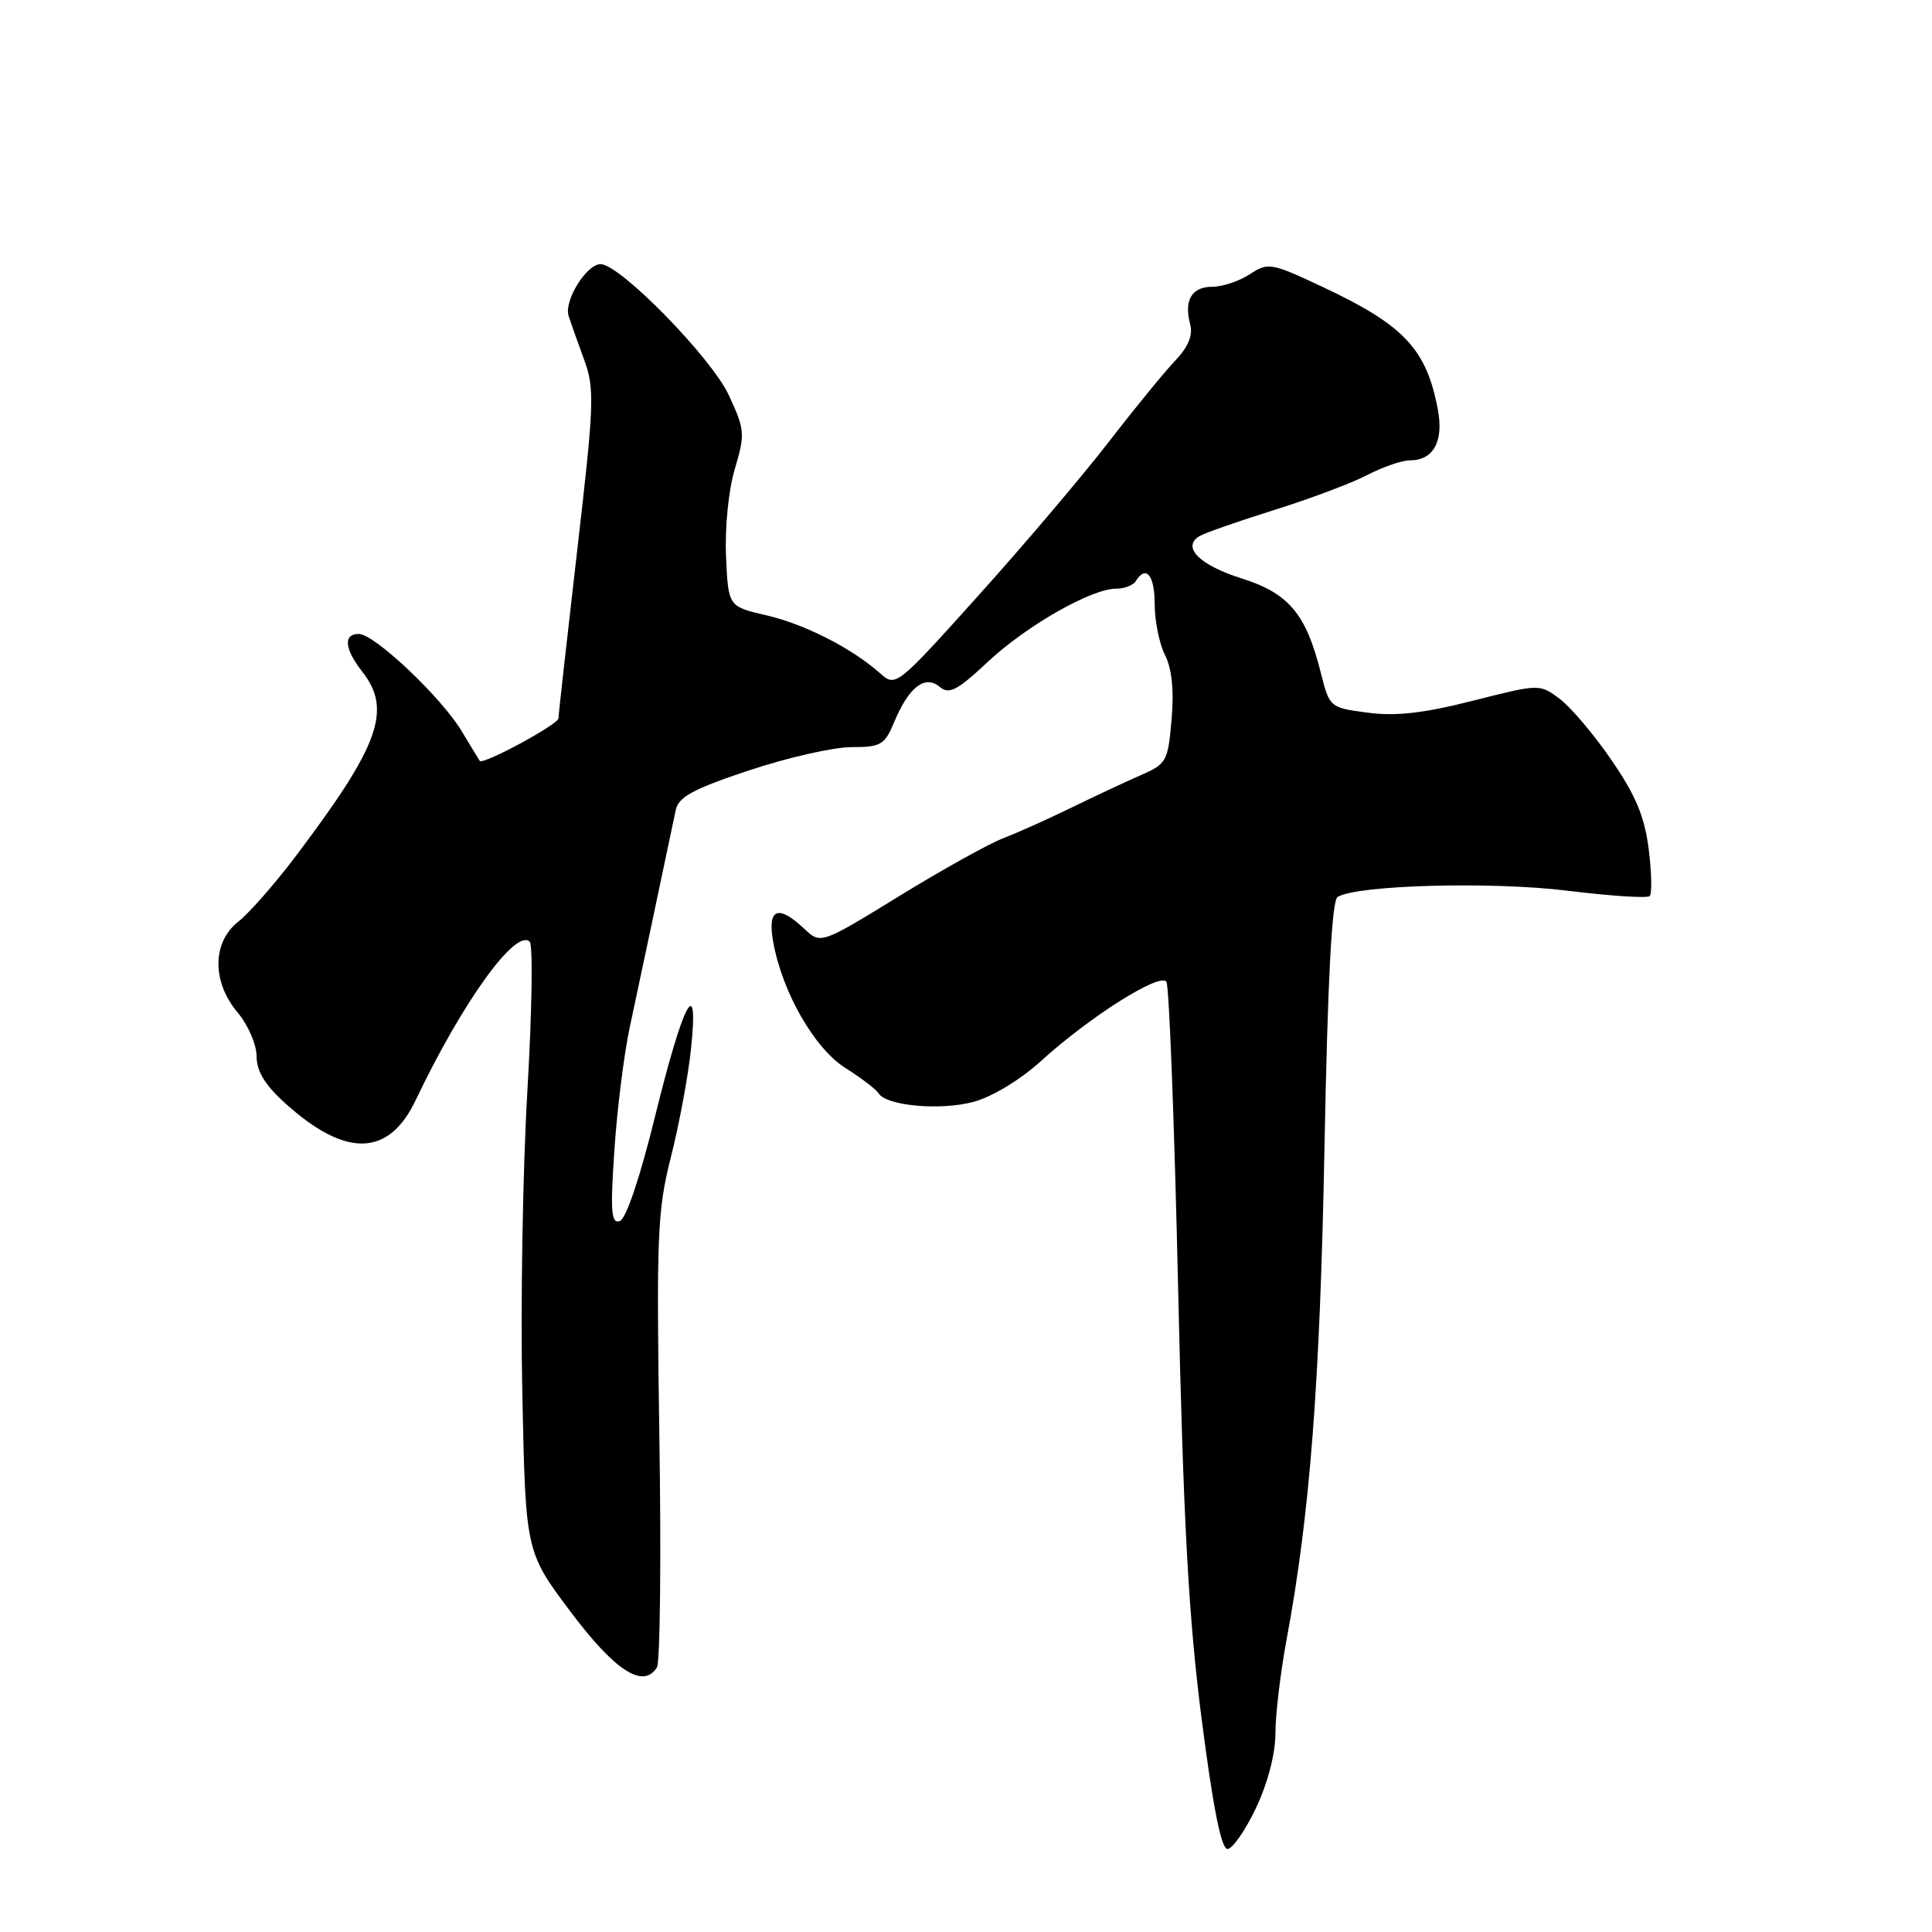 <?xml version="1.0" encoding="UTF-8" standalone="no"?>
<!DOCTYPE svg PUBLIC "-//W3C//DTD SVG 1.1//EN" "http://www.w3.org/Graphics/SVG/1.1/DTD/svg11.dtd" >
<svg xmlns="http://www.w3.org/2000/svg" xmlns:xlink="http://www.w3.org/1999/xlink" version="1.1" viewBox="0 0 256 256">
 <g >
 <path fill="currentColor"
d=" M 166.43 239.56 C 167.99 236.26 169.00 232.38 169.00 229.67 C 169.00 227.22 169.66 221.68 170.46 217.36 C 173.57 200.70 174.91 183.38 175.50 152.02 C 175.93 129.77 176.47 119.32 177.24 118.85 C 179.81 117.27 197.61 116.78 207.66 118.02 C 213.37 118.72 218.29 119.05 218.60 118.73 C 218.91 118.42 218.85 115.62 218.46 112.52 C 217.92 108.21 216.75 105.40 213.54 100.73 C 211.23 97.35 208.13 93.70 206.67 92.60 C 204.00 90.61 204.00 90.61 195.13 92.86 C 188.61 94.51 184.92 94.93 181.22 94.43 C 176.21 93.77 176.17 93.74 175.01 89.13 C 173.05 81.32 170.77 78.61 164.48 76.63 C 158.96 74.89 156.57 72.50 158.90 71.06 C 159.56 70.65 164.01 69.09 168.80 67.59 C 173.58 66.09 179.16 64.00 181.20 62.93 C 183.23 61.87 185.76 61.00 186.83 61.00 C 189.93 61.00 191.31 58.49 190.53 54.30 C 189.02 46.26 186.06 43.10 175.32 38.05 C 168.42 34.81 168.04 34.74 165.60 36.34 C 164.21 37.25 161.98 38.00 160.64 38.00 C 157.91 38.00 156.86 39.77 157.70 42.96 C 158.09 44.44 157.46 45.96 155.70 47.81 C 154.29 49.29 150.29 54.18 146.82 58.68 C 143.34 63.17 135.60 72.30 129.60 78.96 C 118.76 91.01 118.69 91.06 116.60 89.20 C 112.86 85.88 106.62 82.70 101.50 81.52 C 96.50 80.36 96.50 80.36 96.20 73.70 C 96.04 69.89 96.53 64.94 97.37 62.13 C 98.75 57.49 98.70 56.96 96.57 52.36 C 94.25 47.37 82.14 35.00 79.58 35.00 C 77.71 35.00 74.71 39.85 75.34 41.85 C 75.63 42.76 76.56 45.37 77.40 47.66 C 78.81 51.50 78.74 53.47 76.46 73.11 C 75.11 84.82 74.00 94.75 74.00 95.18 C 74.00 95.98 63.99 101.39 63.57 100.82 C 63.45 100.64 62.37 98.88 61.18 96.89 C 58.47 92.38 49.61 84.00 47.54 84.00 C 45.46 84.00 45.64 85.98 48.00 89.00 C 51.99 94.09 50.27 98.80 39.04 113.64 C 36.36 117.18 33.00 121.00 31.58 122.12 C 28.10 124.85 28.06 130.10 31.50 134.18 C 32.88 135.82 34.00 138.42 34.00 139.96 C 34.00 141.94 35.11 143.77 37.76 146.16 C 45.81 153.44 51.50 153.31 55.09 145.76 C 61.26 132.80 68.35 122.95 70.19 124.79 C 70.63 125.23 70.49 134.12 69.88 144.55 C 69.27 154.97 68.96 172.98 69.21 184.56 C 69.64 205.62 69.64 205.62 75.60 213.56 C 81.51 221.43 85.25 223.84 87.05 220.93 C 87.47 220.24 87.62 206.50 87.37 190.39 C 86.97 163.65 87.10 160.43 88.90 153.31 C 89.99 149.01 91.19 142.57 91.56 139.00 C 92.63 128.77 90.55 132.68 86.80 147.92 C 84.80 156.04 82.96 161.52 82.12 161.80 C 80.98 162.17 80.86 160.53 81.41 152.38 C 81.77 146.94 82.70 139.57 83.47 136.00 C 84.62 130.64 87.24 118.27 89.54 107.33 C 89.90 105.60 91.86 104.54 99.25 102.08 C 104.34 100.39 110.44 99.00 112.80 99.00 C 116.73 99.00 117.22 98.71 118.49 95.67 C 120.43 91.03 122.55 89.38 124.51 91.01 C 125.77 92.05 126.82 91.51 130.88 87.71 C 136.02 82.90 144.61 78.00 147.91 78.00 C 148.99 78.00 150.16 77.55 150.50 77.00 C 151.85 74.81 153.00 76.21 153.00 80.05 C 153.00 82.28 153.62 85.31 154.37 86.80 C 155.28 88.59 155.58 91.46 155.24 95.33 C 154.76 100.89 154.58 101.23 151.12 102.73 C 149.13 103.60 145.03 105.52 142.00 107.00 C 138.97 108.48 134.93 110.30 133.00 111.04 C 131.07 111.77 124.83 115.25 119.13 118.75 C 108.76 125.12 108.76 125.12 106.56 123.06 C 103.09 119.79 101.67 120.38 102.44 124.75 C 103.63 131.44 107.89 138.90 112.01 141.51 C 114.11 142.83 116.10 144.35 116.42 144.87 C 117.45 146.54 124.62 147.18 129.01 146.00 C 131.45 145.34 135.19 143.08 137.87 140.65 C 144.38 134.72 153.76 128.80 154.56 130.10 C 154.92 130.68 155.62 149.01 156.11 170.83 C 156.81 201.74 157.49 214.31 159.22 227.75 C 160.71 239.39 161.82 245.00 162.64 245.00 C 163.31 245.00 165.01 242.55 166.43 239.56 Z "/>
</g>
</svg>